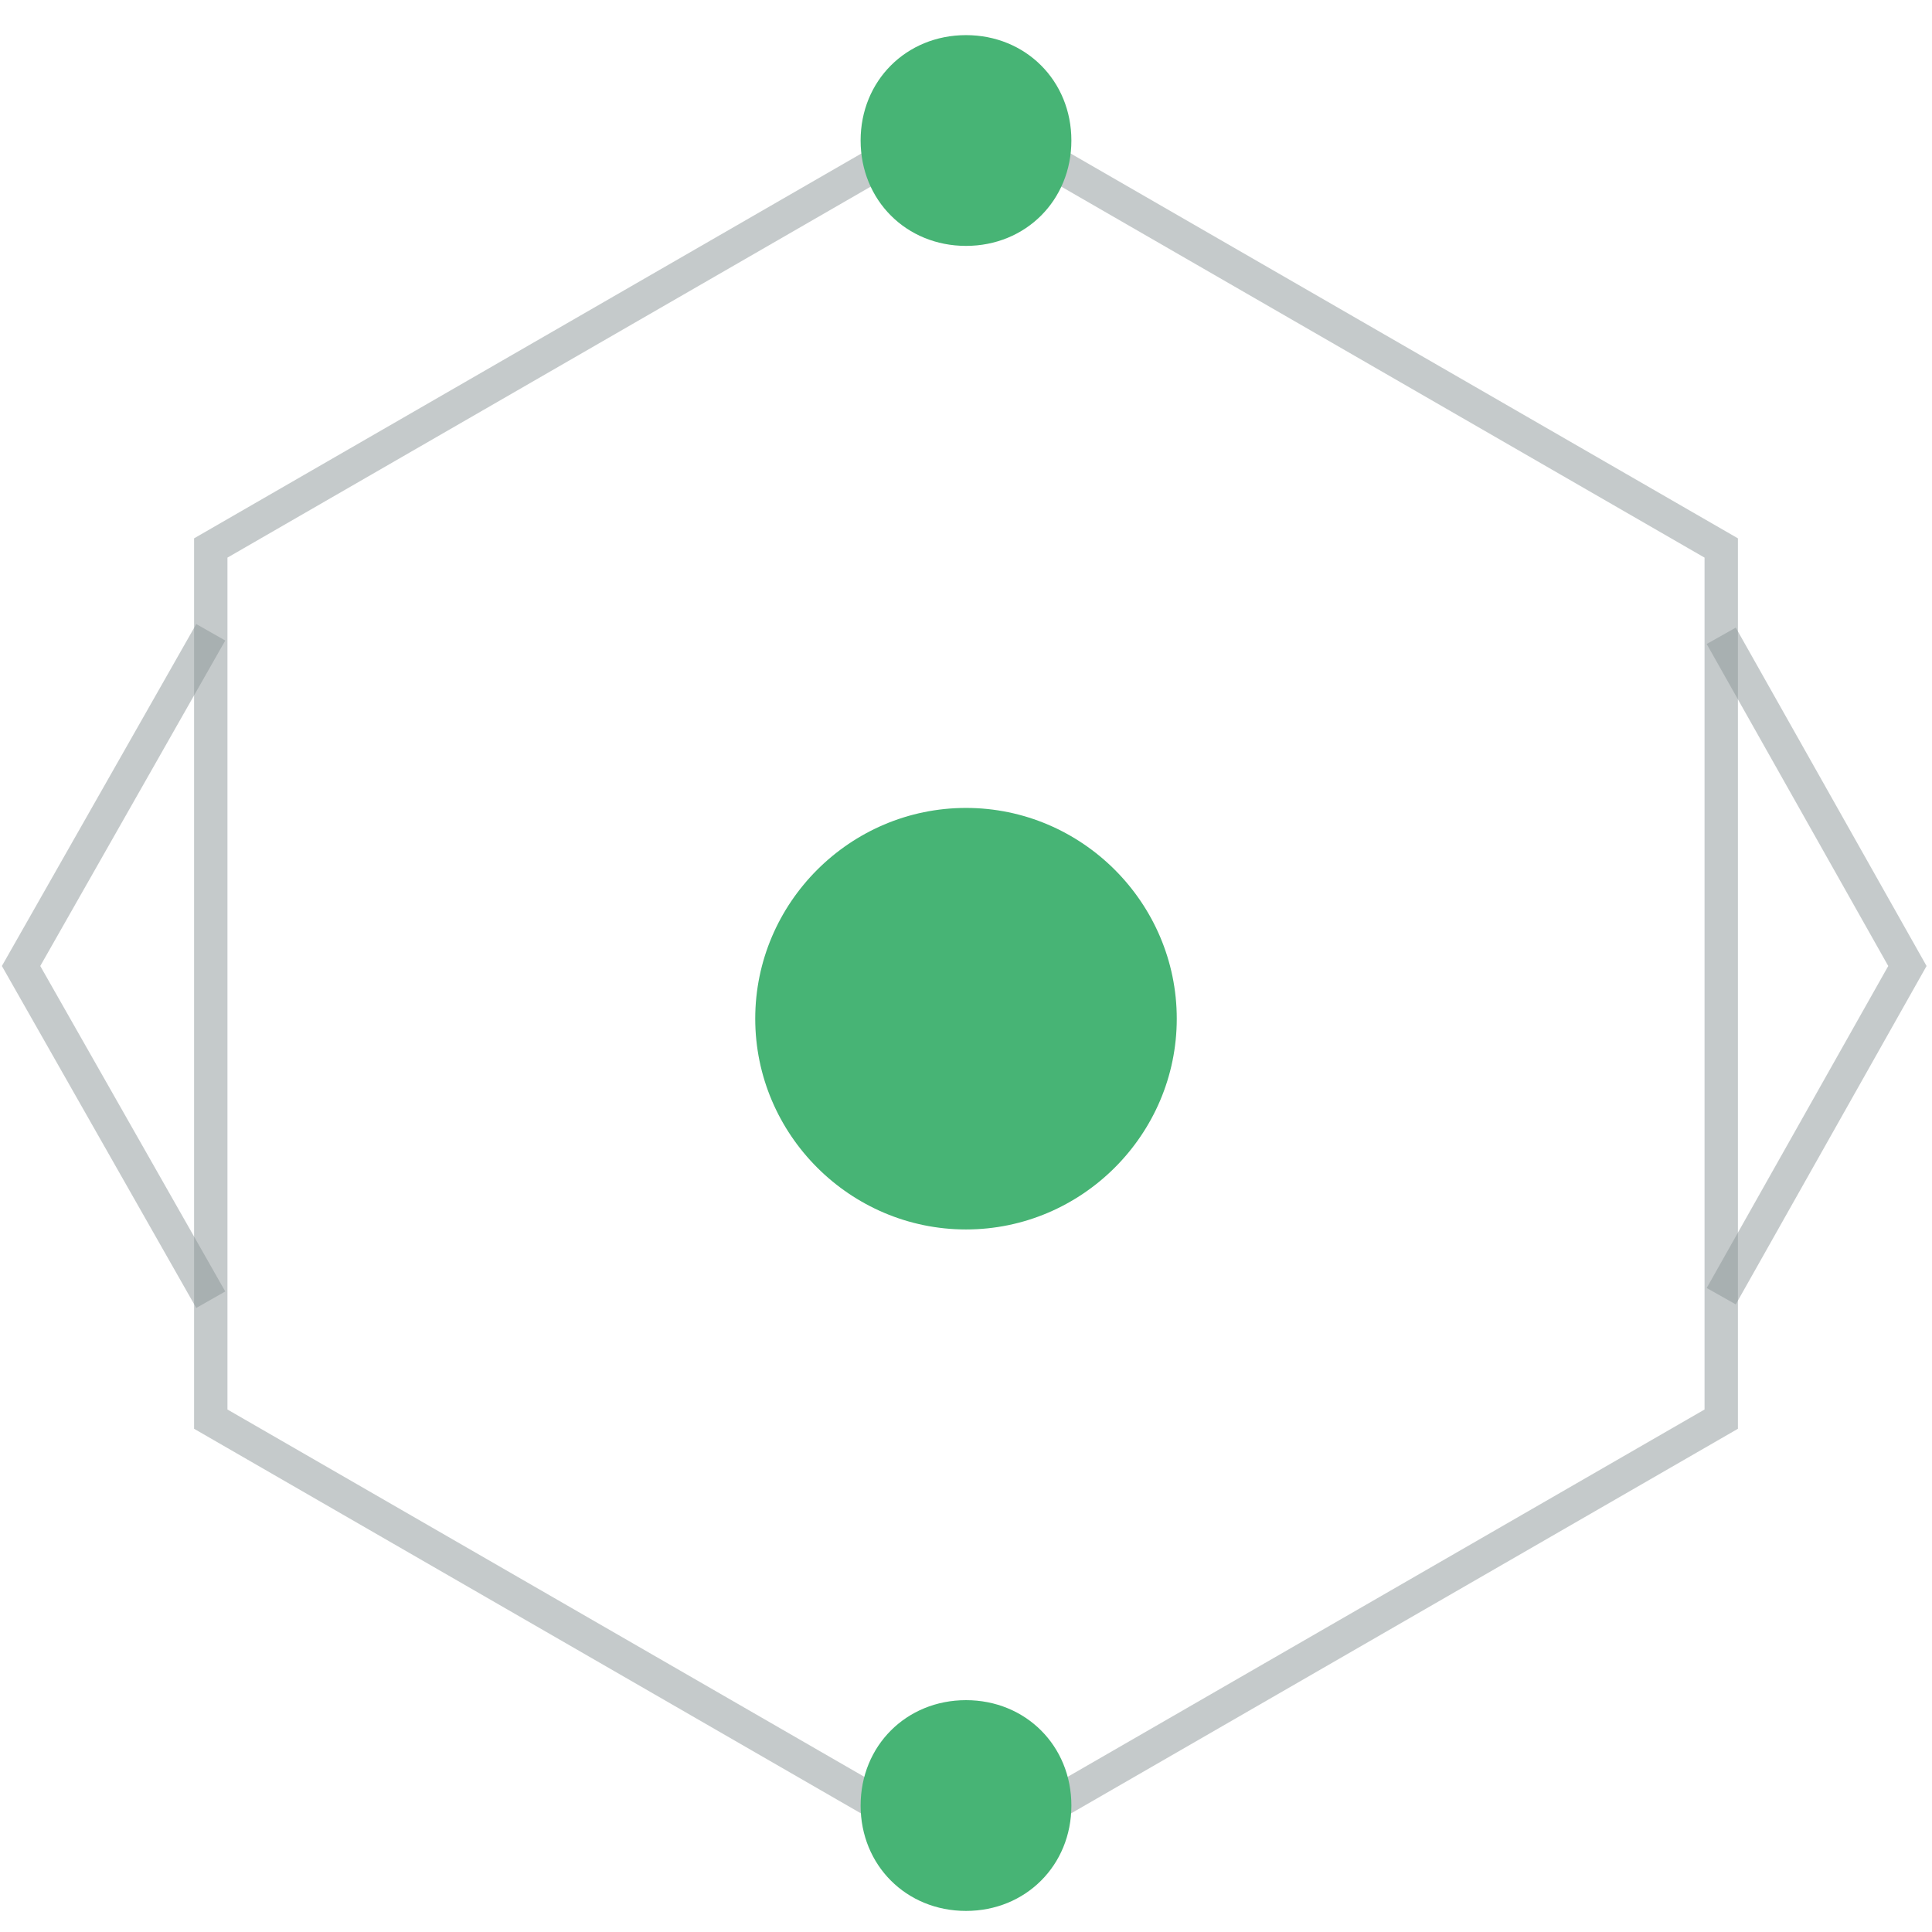 <?xml version="1.0" encoding="utf-8"?>
<!-- Generator: Adobe Illustrator 24.0.1, SVG Export Plug-In . SVG Version: 6.00 Build 0)  -->
<svg version="1.1" id="Layer_1" xmlns="http://www.w3.org/2000/svg" xmlns:xlink="http://www.w3.org/1999/xlink" x="0px" y="0px"
	 viewBox="0 0 55 55" style="enable-background:new 0 0 55 55;" xml:space="preserve">
<style type="text/css">
	.st0{fill:#47B475;}
	.st1{opacity:0.5;fill:none;stroke:#8C9799;stroke-width:0.95;enable-background:new    ;}
</style>
<g>
	<path class="st0" d="M33.5,29c0,3.3-2.7,6-6,6s-6-2.7-6-6s2.7-6,6-6S33.5,25.7,33.5,29z"/>
	<polygon class="st1" points="49,40.4 49,15.6 27.5,3.2 6,15.6 6,40.4 27.5,52.8 	"/>
	<path class="st0" d="M27.5,7c-1.7,0-3-1.3-3-3s1.3-3,3-3s3,1.3,3,3S29.2,7,27.5,7z"/>
	<path class="st0" d="M27.5,54.4c-1.7,0-3-1.3-3-3s1.3-3,3-3s3,1.3,3,3S29.2,54.4,27.5,54.4z"/>
</g>
<g>
	<polyline class="st1" points="49,36.9 54.3,27.5 49,18.1 	"/>
</g>
<g>
	<polyline class="st1" points="6,18 0.6,27.5 6,37 	"/>
</g>
</svg>
